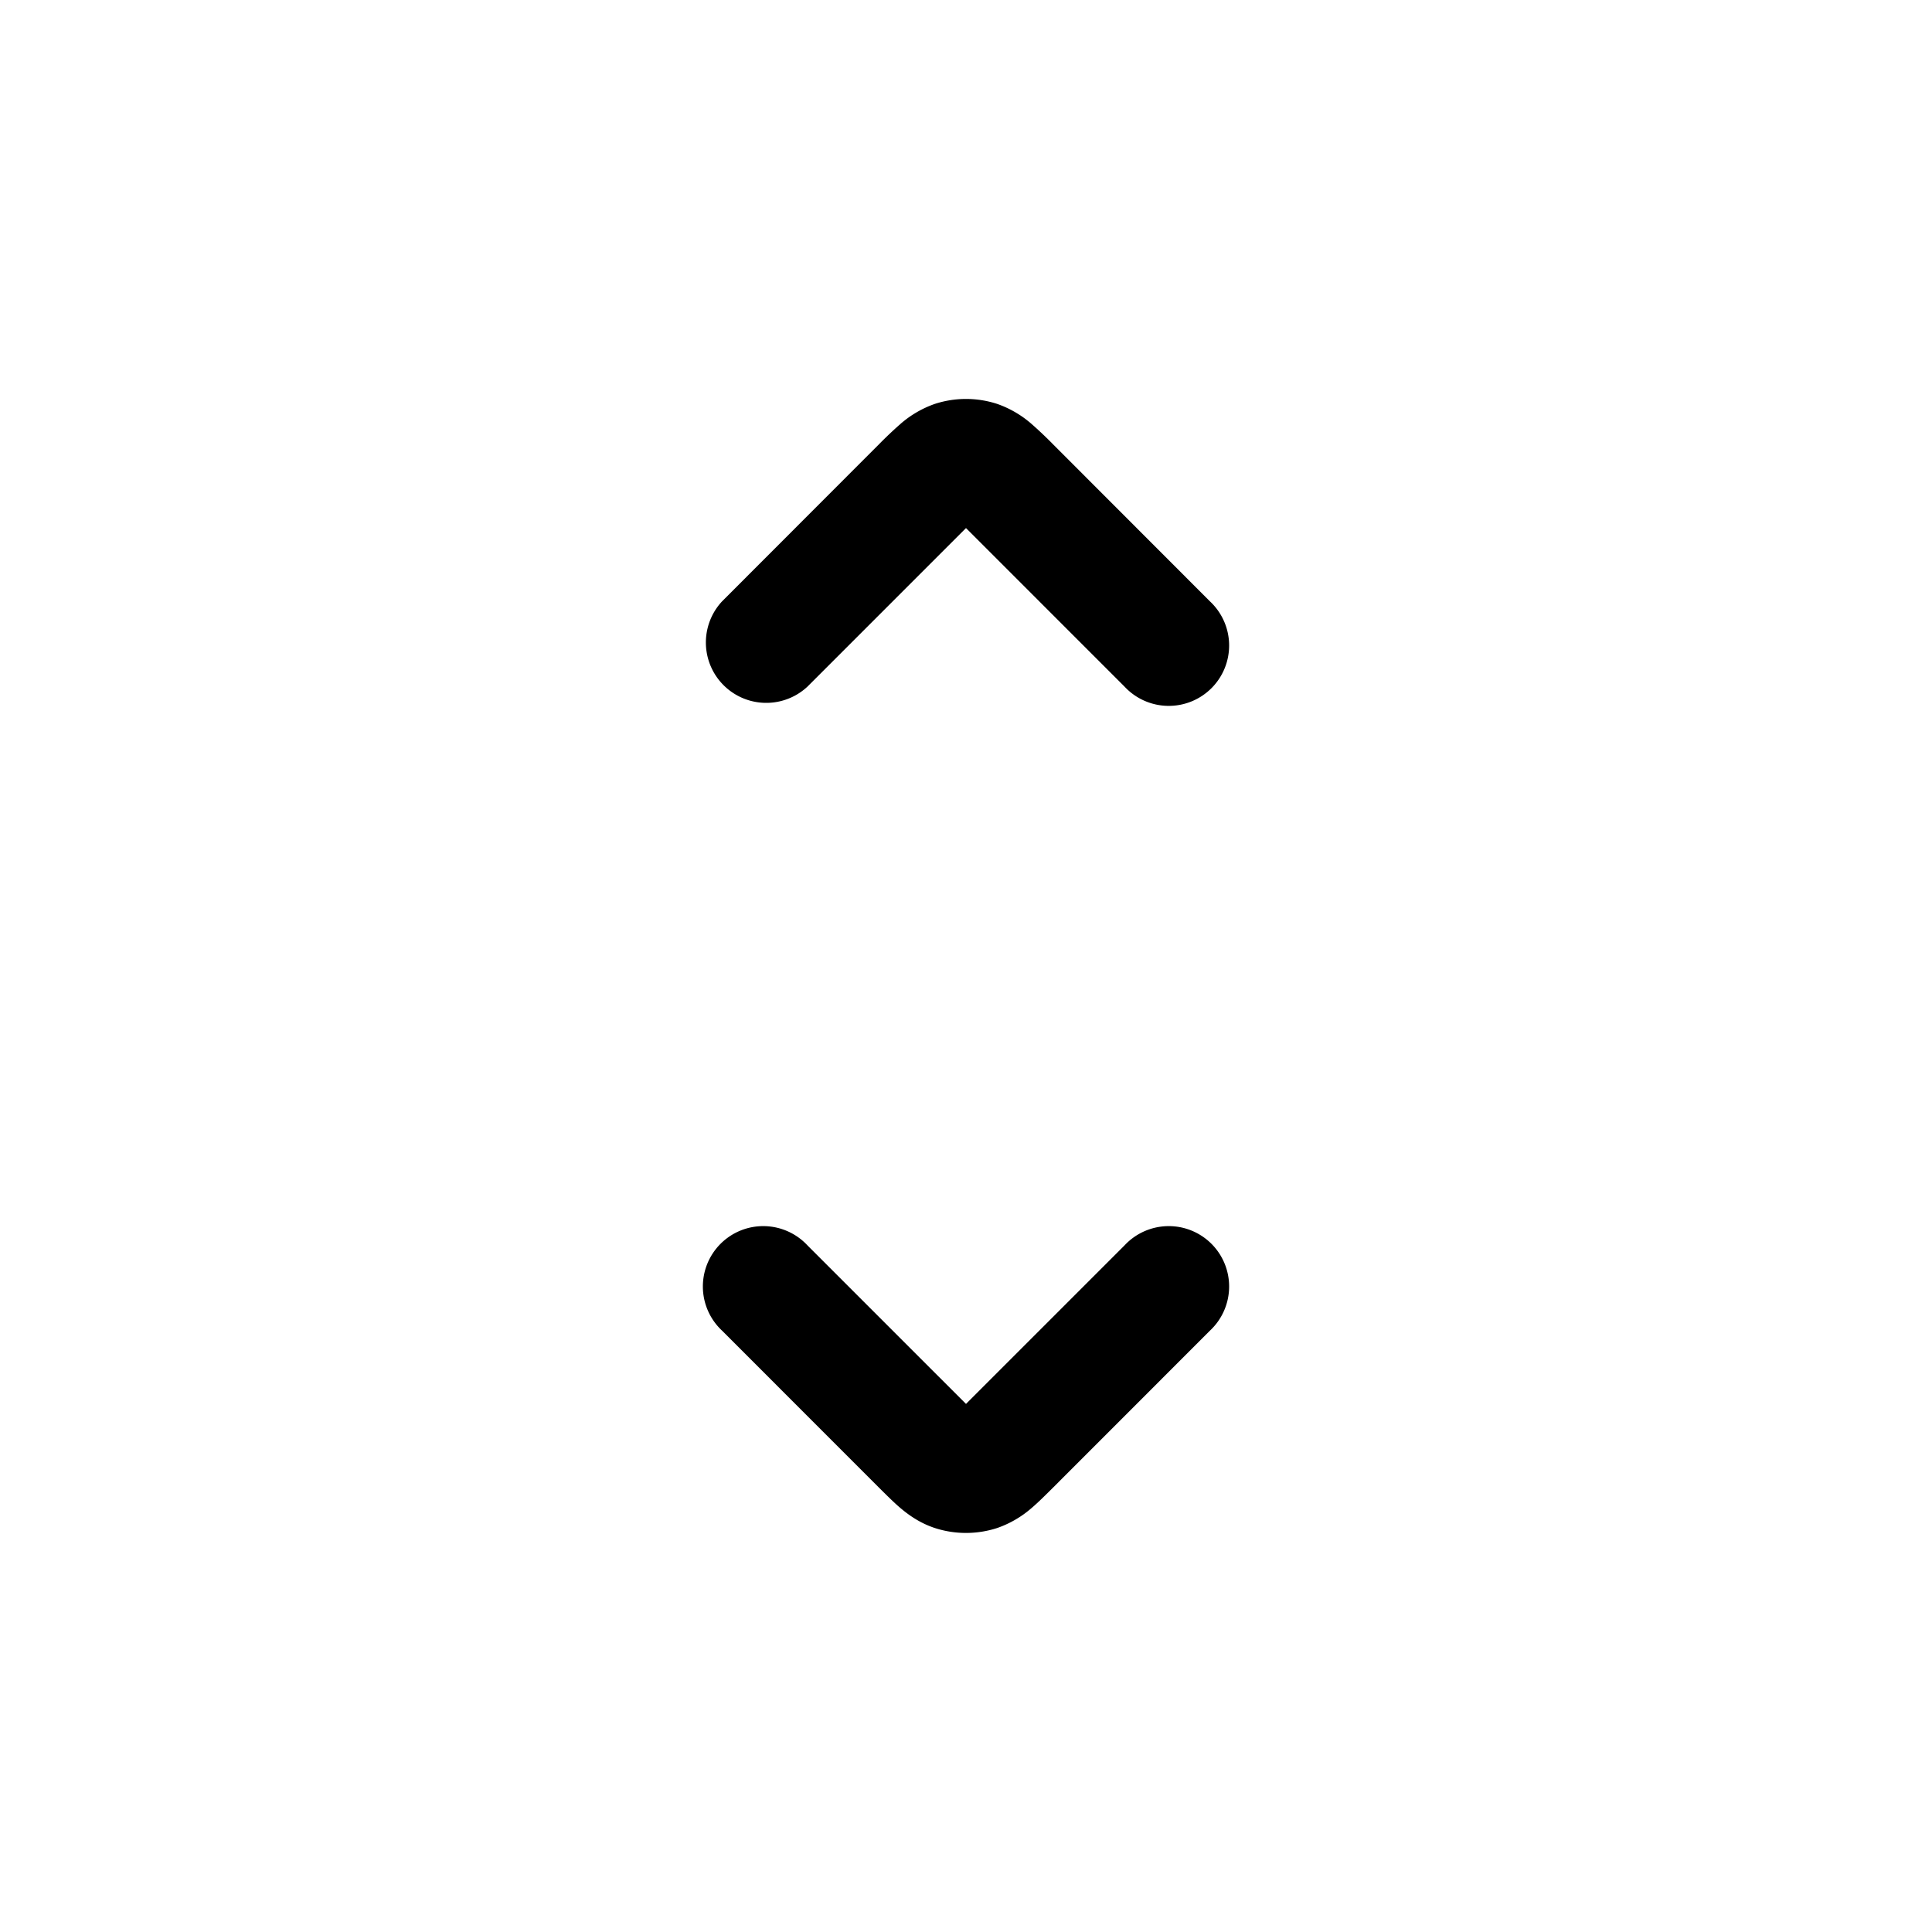<svg xmlns="http://www.w3.org/2000/svg" width="1em" height="1em" viewBox="0 0 24 24"><path fill="currentColor" d="M13.97 8.53a.75.75 0 1 0 1.06-1.06l-1.948-1.95a5 5 0 0 0-.268-.254a1.3 1.3 0 0 0-.428-.249a1.25 1.25 0 0 0-.772 0a1.3 1.3 0 0 0-.428.249a5 5 0 0 0-.268.254L8.97 7.47a.75.75 0 0 0 1.06 1.06L12 6.56zm-3.94 6.94a.75.75 0 1 0-1.06 1.06l1.948 1.949c.087.086.18.18.268.255c.1.084.239.186.428.248c.25.081.521.081.772 0a1.3 1.3 0 0 0 .428-.248c.088-.075.181-.169.268-.255l1.948-1.949a.75.75 0 1 0-1.06-1.06L12 17.44z"/></svg>